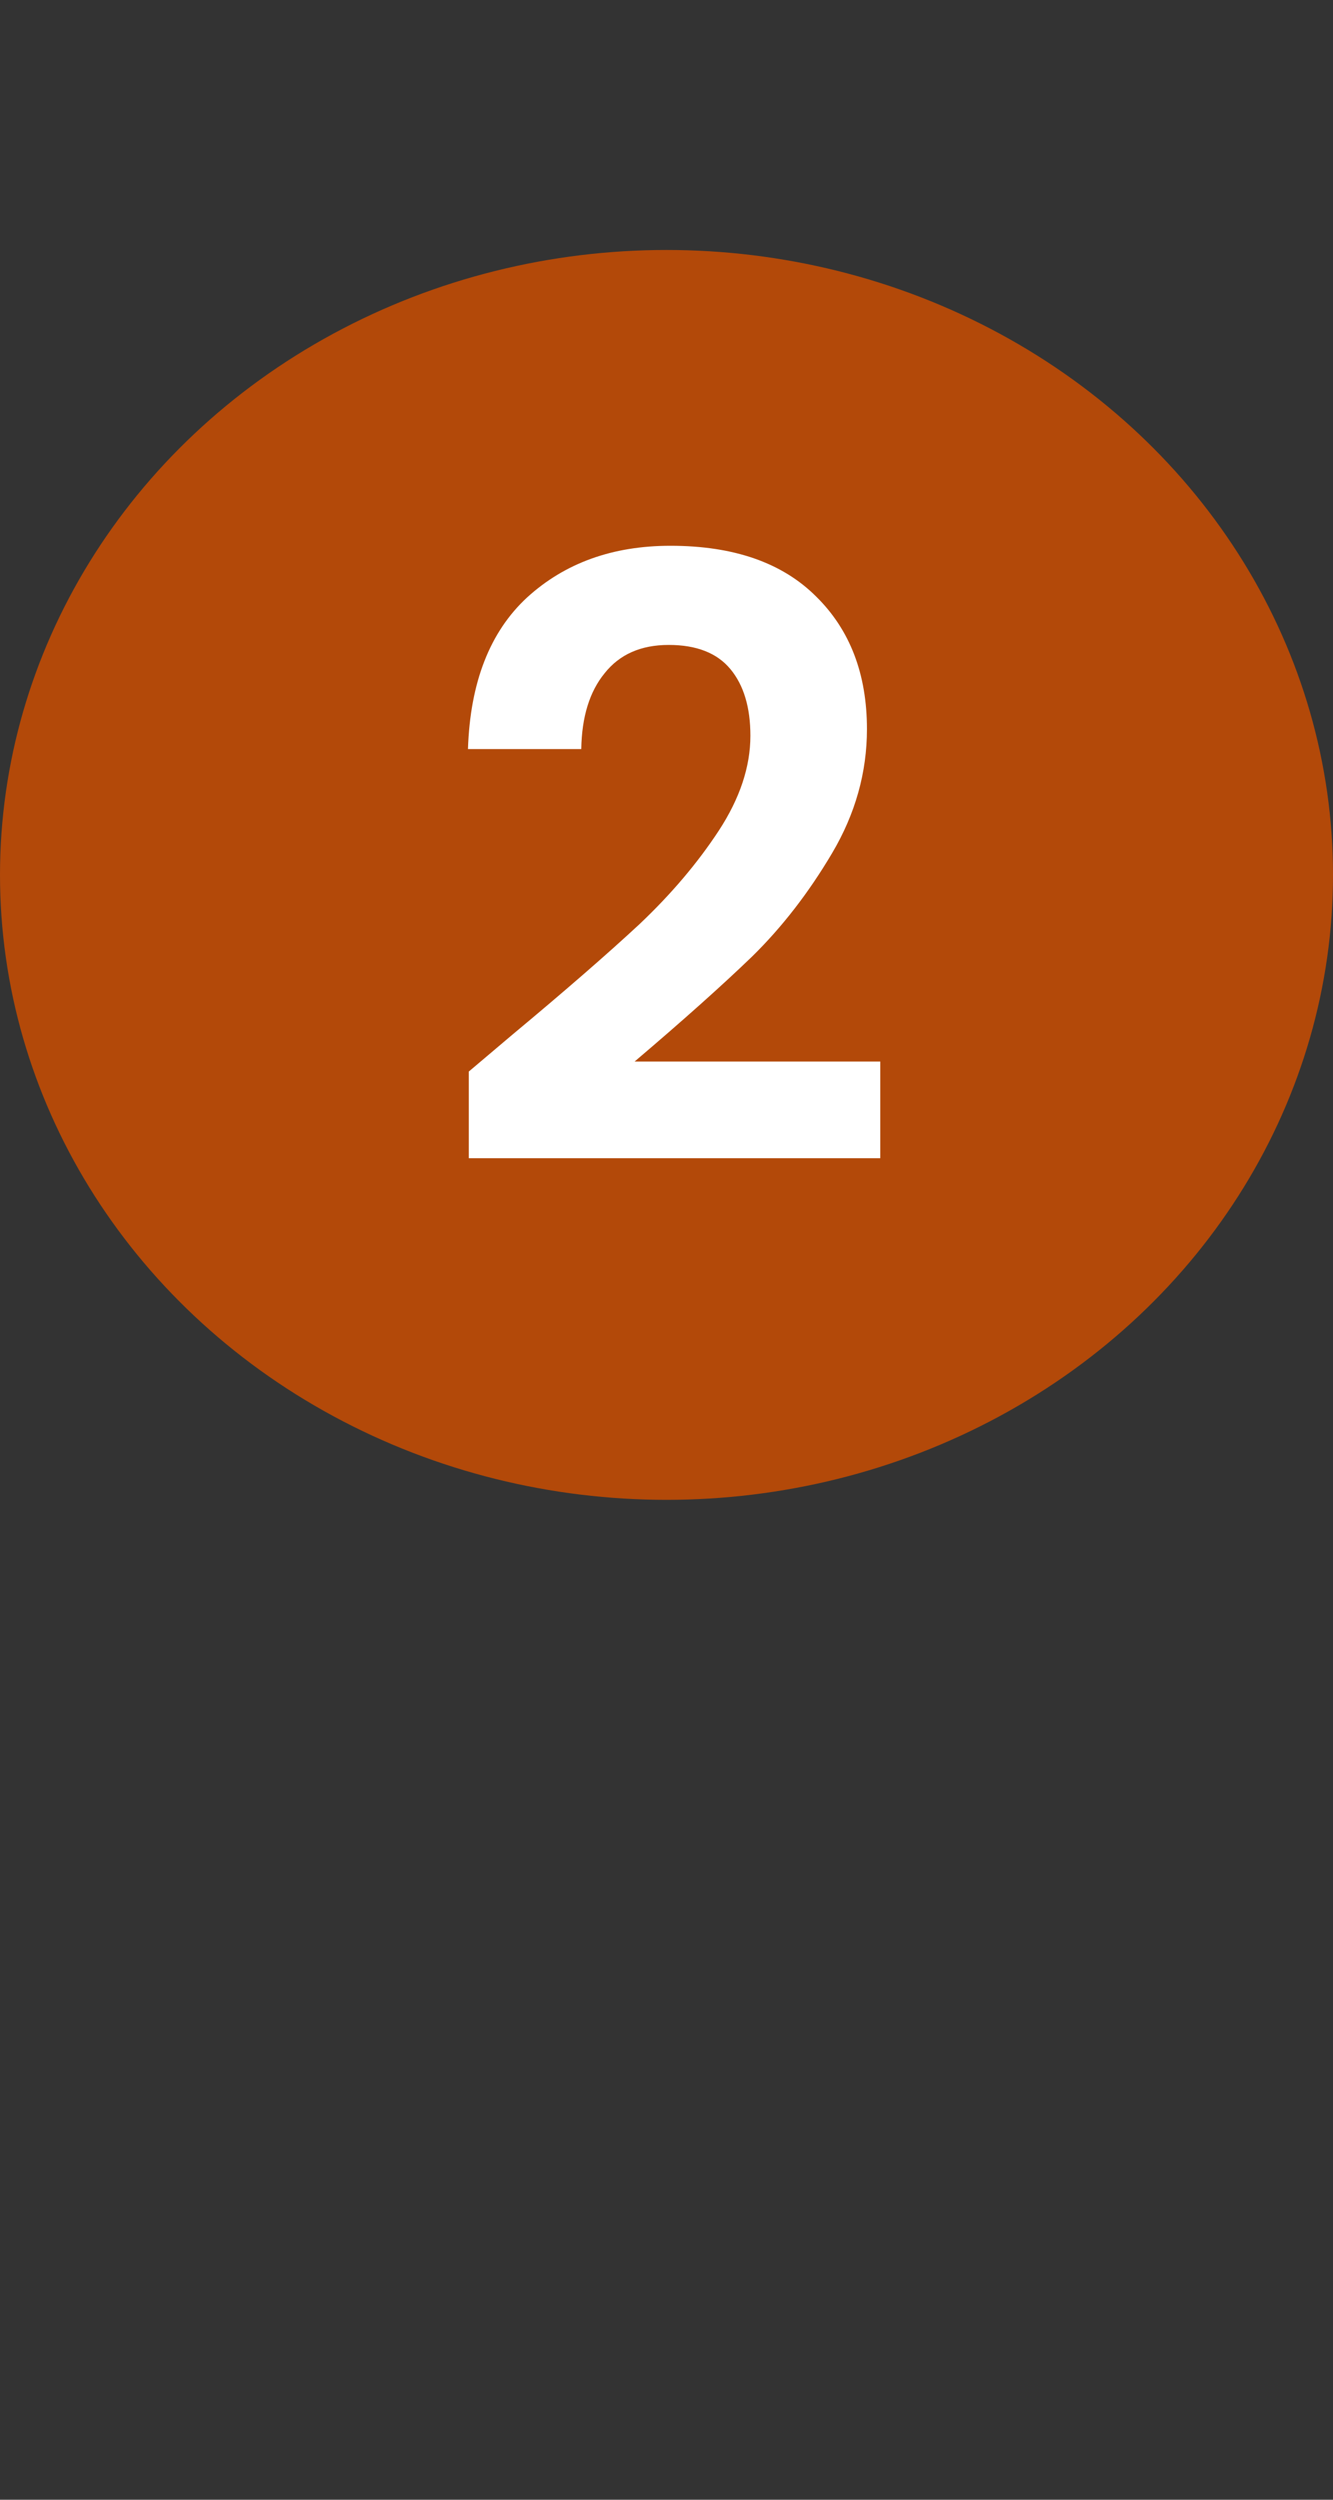 <svg width="16" height="30" viewBox="0 0 16 30" fill="none" xmlns="http://www.w3.org/2000/svg">
<rect x="0" y="0" width="16" height="30" fill="#333333" stroke="none"/>
<ellipse cx="8" cy="10.5" rx="8" ry="7.5" fill="#B34909"/>
<path d="M6.147 12.42C6.787 11.887 7.297 11.443 7.677 11.09C8.057 10.73 8.373 10.357 8.627 9.97C8.88 9.583 9.007 9.203 9.007 8.83C9.007 8.49 8.927 8.223 8.767 8.03C8.607 7.837 8.36 7.74 8.027 7.74C7.693 7.74 7.437 7.853 7.257 8.08C7.077 8.3 6.983 8.603 6.977 8.99H5.617C5.643 8.19 5.88 7.583 6.327 7.17C6.78 6.757 7.353 6.55 8.047 6.55C8.807 6.55 9.39 6.753 9.797 7.16C10.203 7.56 10.406 8.09 10.406 8.75C10.406 9.27 10.267 9.767 9.987 10.24C9.707 10.713 9.387 11.127 9.027 11.48C8.667 11.827 8.197 12.247 7.617 12.74H10.566V13.9H5.627V12.86L6.147 12.42Z" fill="white"/>
</svg>
